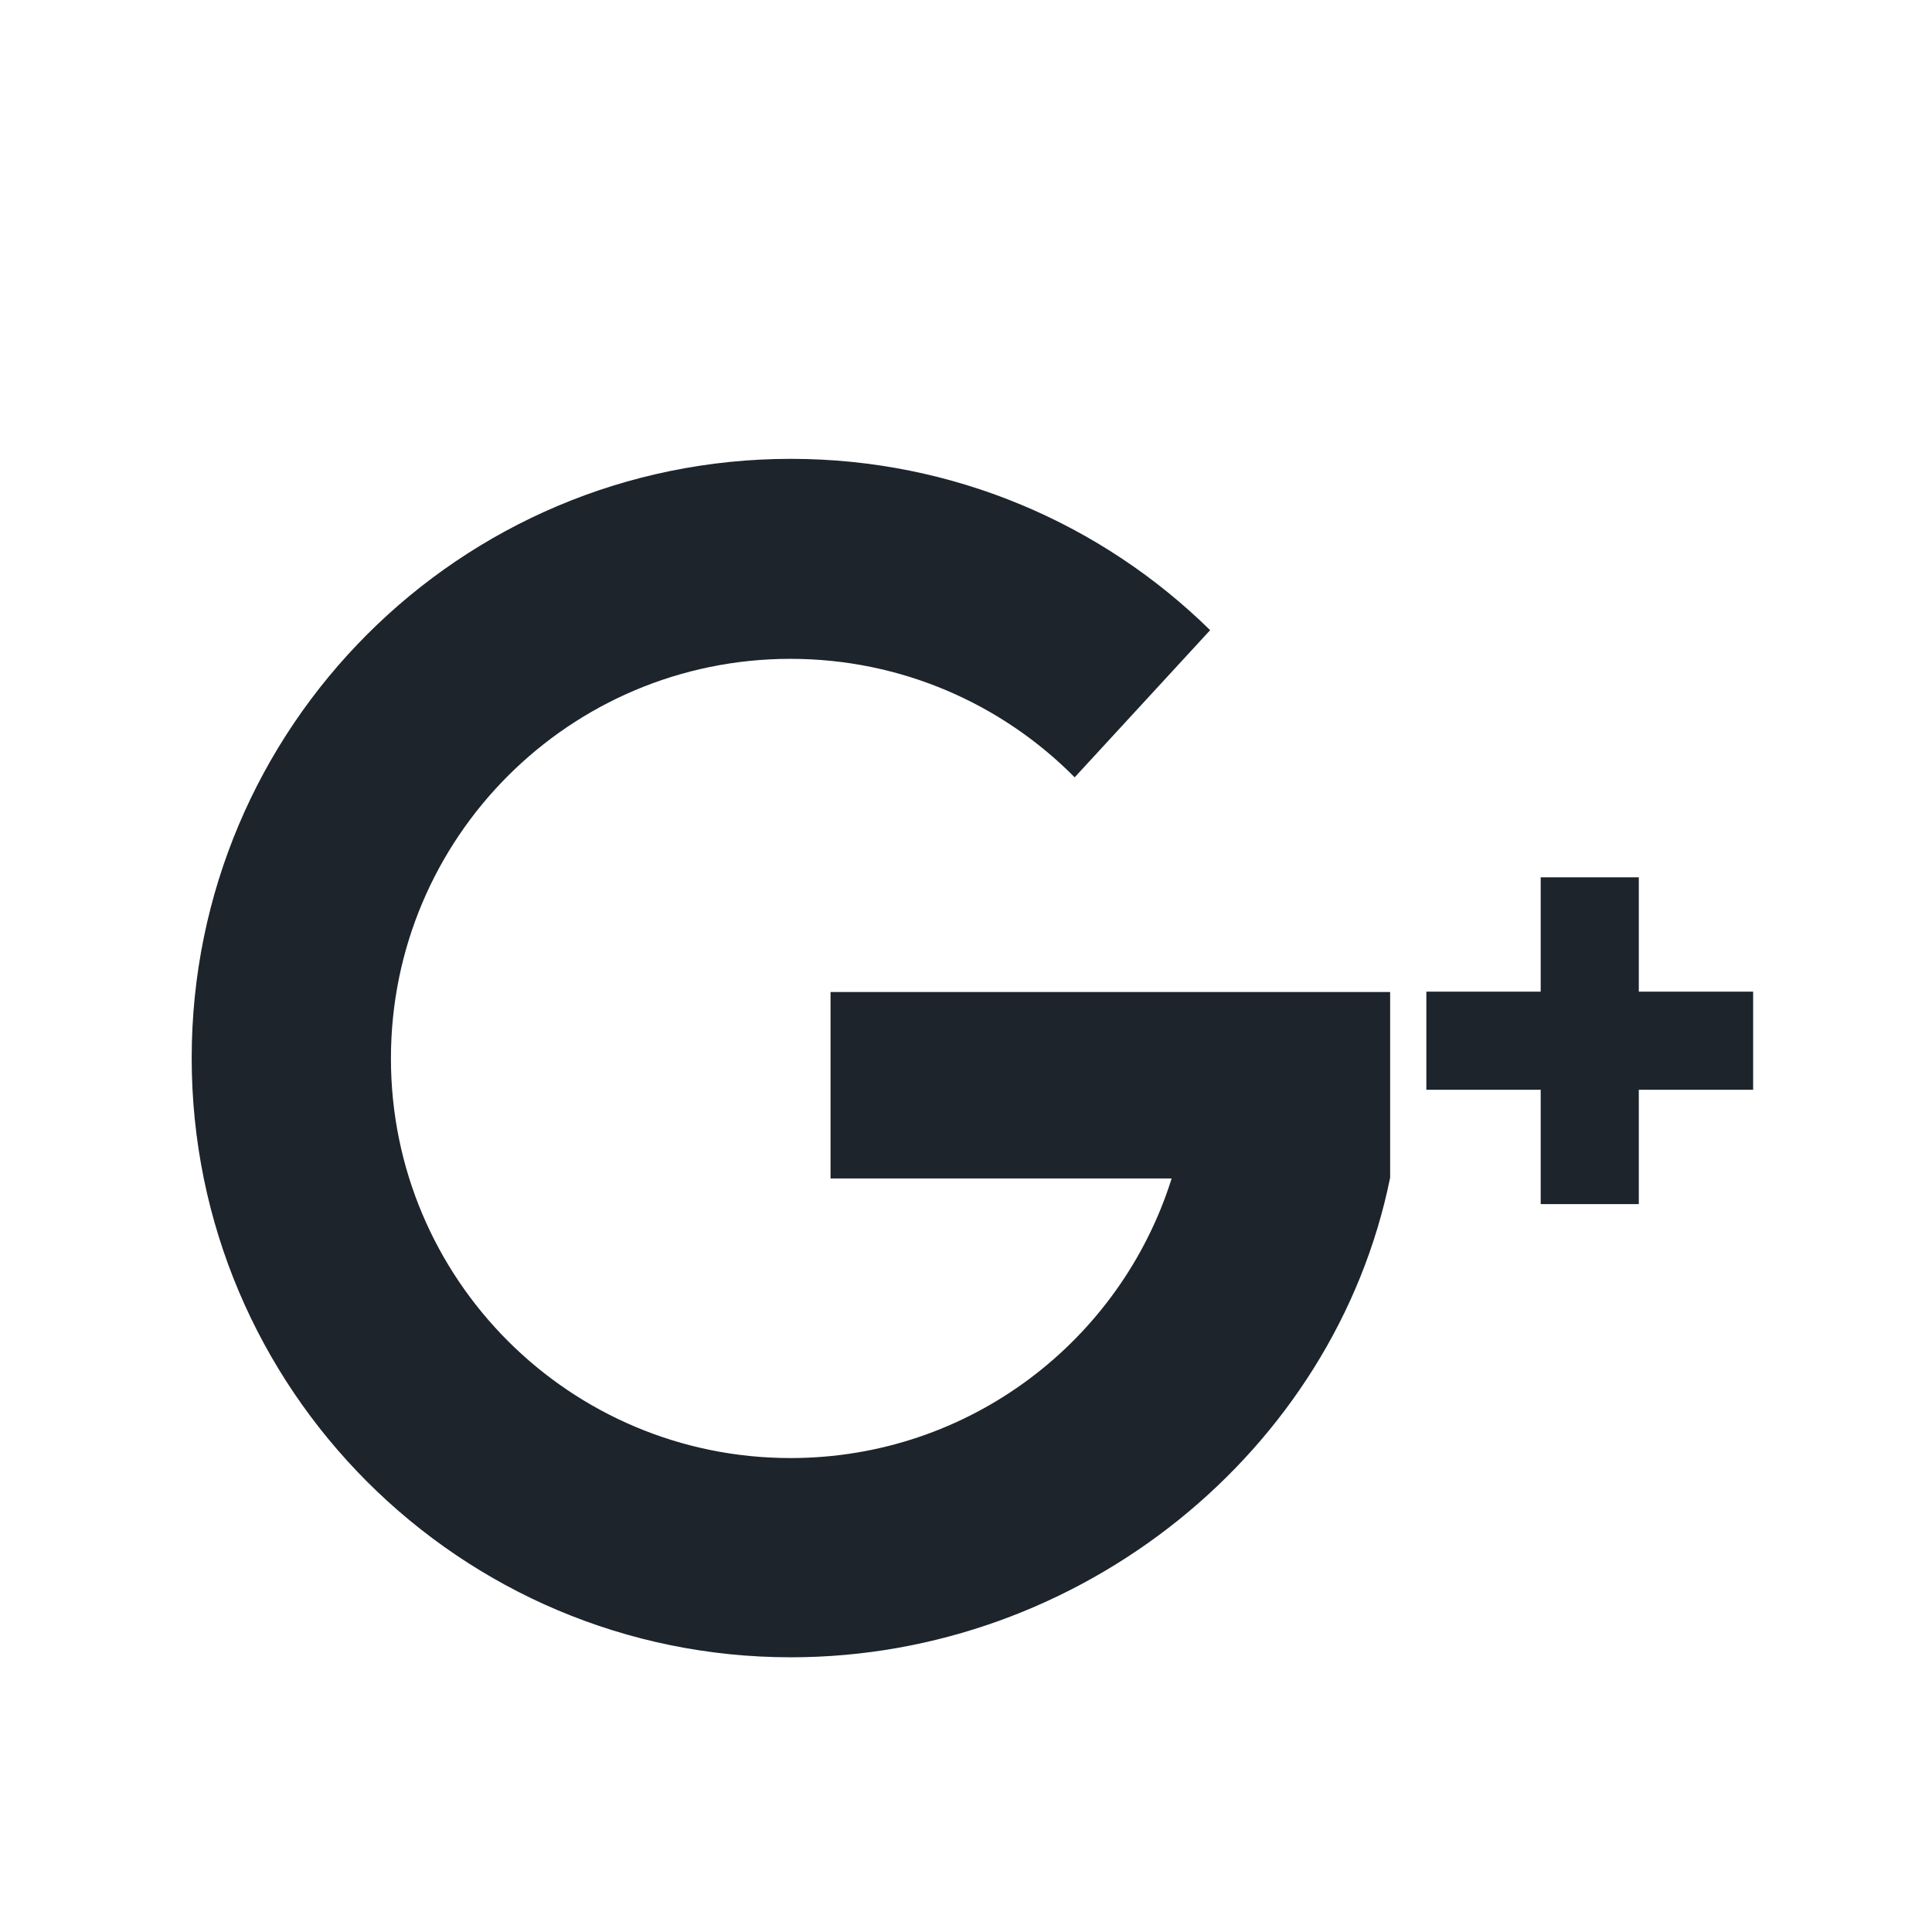 <?xml version="1.0" encoding="utf-8"?>
<svg version="1.1" id="Layer_1" class="svg-google" xmlns="http://www.w3.org/2000/svg" xmlns:xlink="http://www.w3.org/1999/xlink" x="0px" y="0px" viewBox="0 0 512 512" style="enable-background:new 0 0 512 512;" xml:space="preserve">
<style type="text/css">
	.st0{fill:#1D242B;}
	.st1{fill:#FFFFFF;}
	.st2{fill:none;stroke:#FFFFFF;stroke-width:8;stroke-miterlimit:10;}
	.st3{fill:none;stroke:#FFFFFF;stroke-width:8;stroke-linecap:round;stroke-miterlimit:10;}
</style>
<g>
	<g>
		<g>
			<path class="st0" d="M368.4,262.9H220.1v49.4h90.4c-13.5,43-53.6,74.1-101,74.1c-58.5,0-105.9-47.4-105.9-105.9
				c0-58.5,47.4-105.9,105.9-105.9c29.4,0,56.1,12,75.3,31.4l35.9-39c-28.6-28.1-67.9-45.4-111.1-45.4
				c-87.7,0-158.8,71.1-158.8,158.8s71.1,158.8,158.8,158.8c76.8,0,144.1-54.6,158.8-127.1L368.4,262.9L368.4,262.9L368.4,262.9z"/>
			<polygon class="st0" points="464.6,262.8 434.3,262.8 434.3,232.5 408.3,232.5 408.3,262.8 378,262.8 378,288.8 408.3,288.8 
				408.3,319.1 434.3,319.1 434.3,288.8 464.6,288.8 			"/>
		</g>
	</g>
</g>
</svg>
